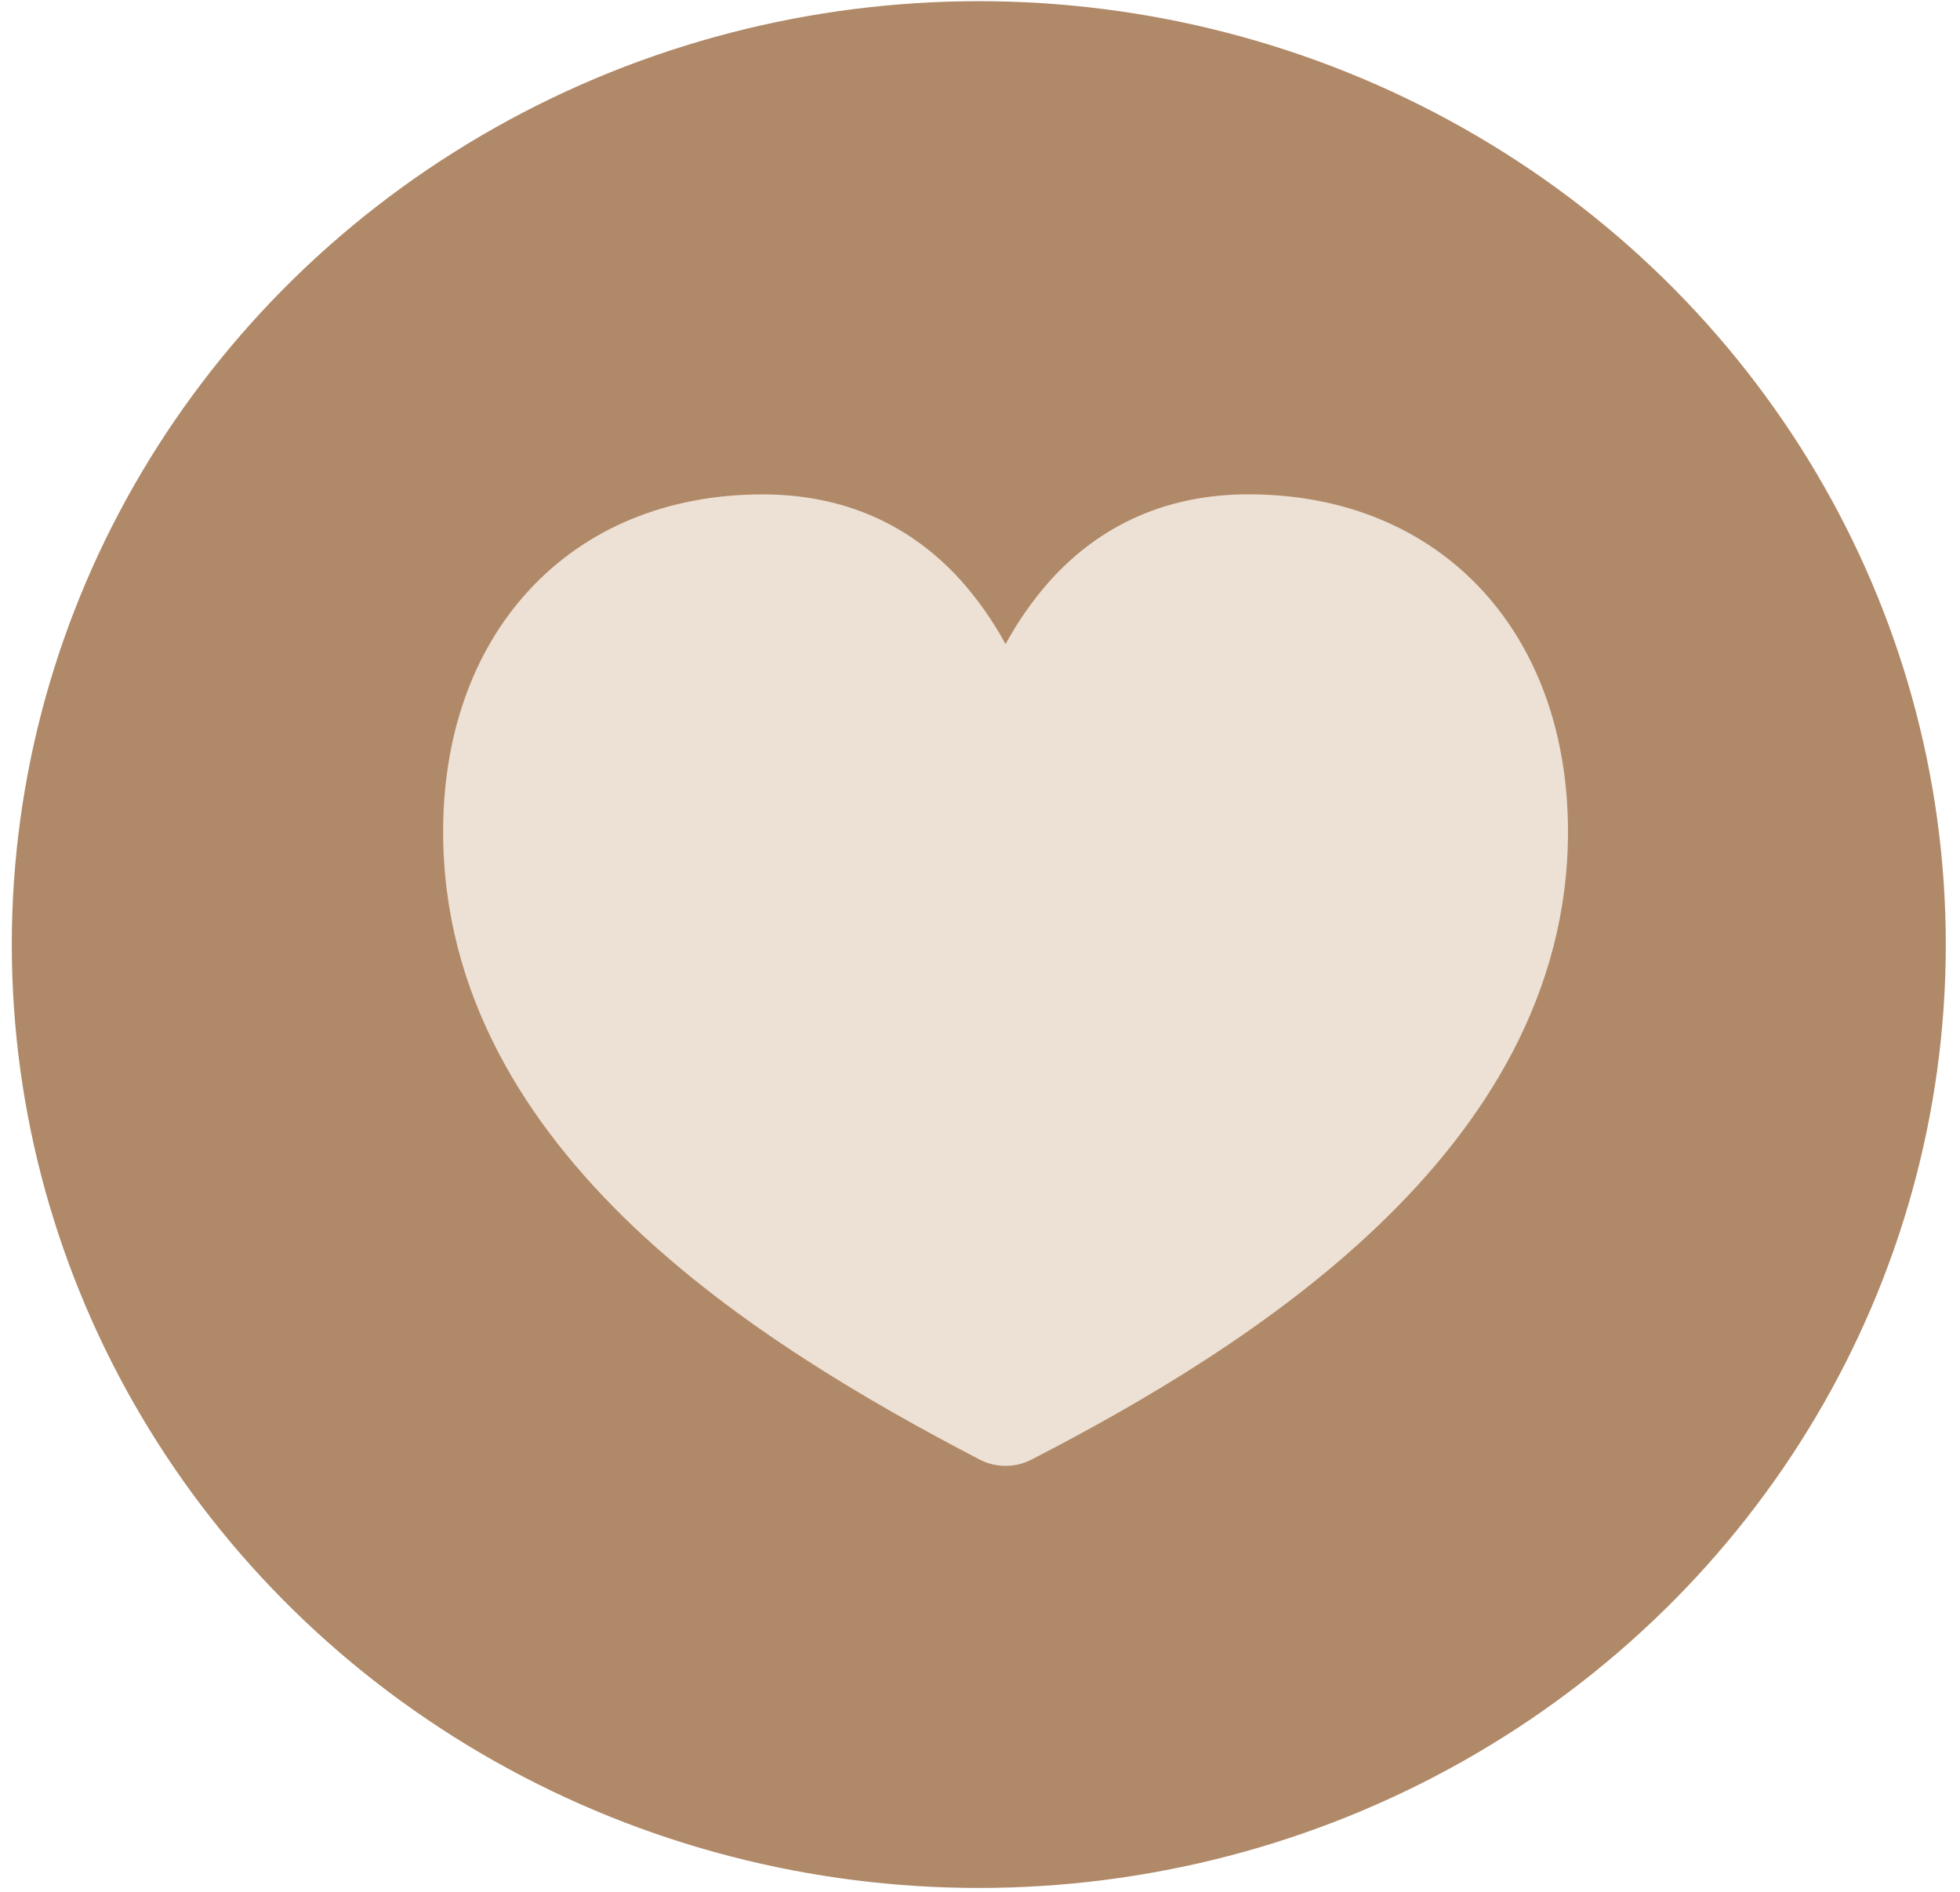 <svg width="115" height="111" viewBox="0 0 115 111" fill="none" xmlns="http://www.w3.org/2000/svg">
<ellipse cx="57.429" cy="55.415" rx="56.737" ry="55.346" fill="#B08968"/>
<path fill-rule="evenodd" clip-rule="evenodd" d="M44.744 29.004C39.121 29.004 34.338 31.017 30.985 34.687C27.663 38.317 26 43.288 26 48.791C26 58.349 30.884 65.964 37.088 71.888C43.266 77.784 51.036 82.27 57.469 85.624C57.939 85.869 58.462 85.999 58.992 86C59.523 86.001 60.047 85.875 60.518 85.632C66.955 82.314 74.721 77.793 80.903 71.866C87.107 65.925 92 58.283 92 48.791C92 43.267 90.328 38.299 87.002 34.669C83.644 31.008 78.862 29 73.256 29C68.522 29 64.606 30.749 61.627 34.046C60.609 35.189 59.728 36.446 59 37.791C58.272 36.446 57.391 35.189 56.373 34.046C53.394 30.749 49.478 29.004 44.744 29.004Z" fill="#EDE0D4"/>
</svg>
